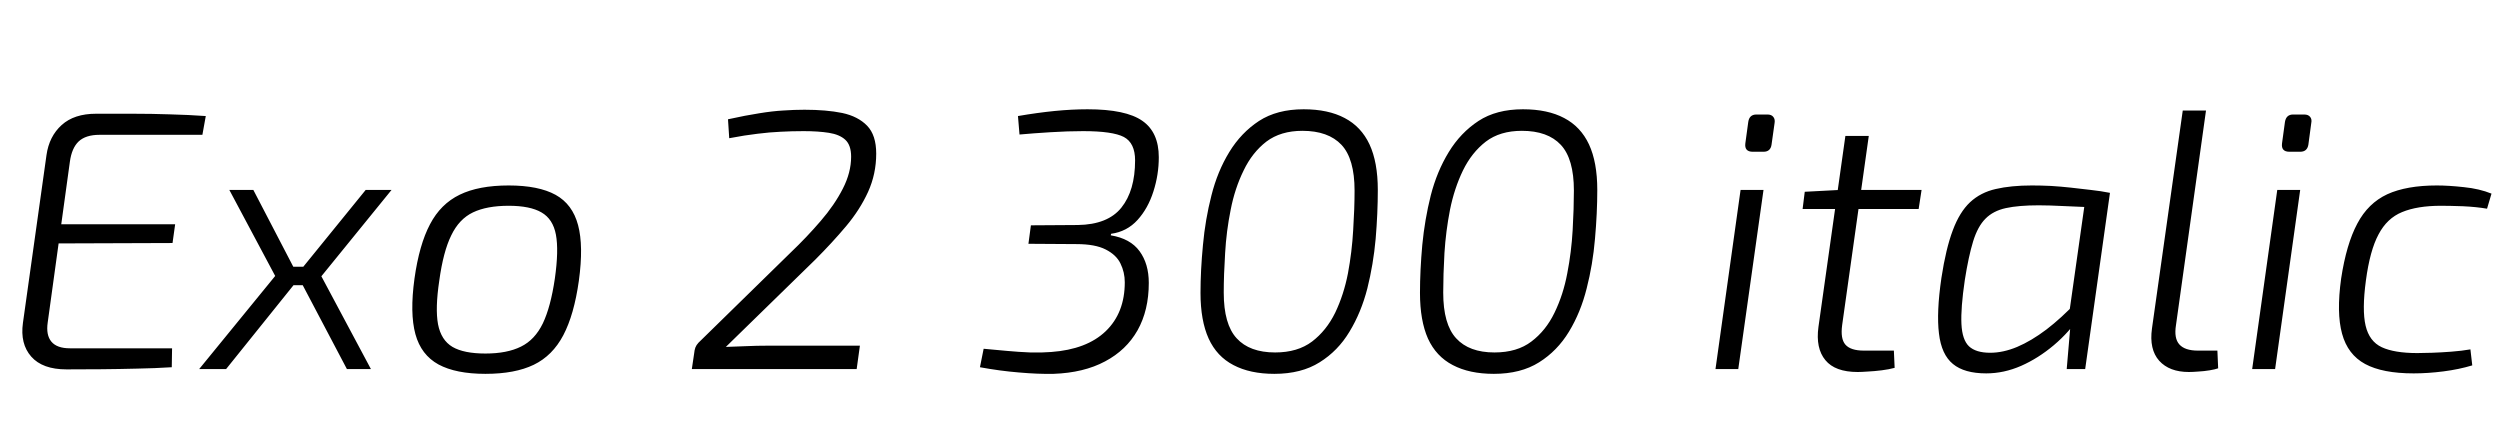 <svg xmlns="http://www.w3.org/2000/svg" xmlns:xlink="http://www.w3.org/1999/xlink" width="162.432" height="28.8"><path fill="black" d="M6.24 7.39L6.24 7.39Q7.44 7.39 8.65 7.39Q9.86 7.39 11.05 7.43Q12.24 7.46 13.37 7.54L13.37 7.54L13.15 8.76L6.46 8.76Q5.57 8.76 5.11 9.19Q4.66 9.62 4.54 10.51L4.54 10.51L3.10 20.95Q2.98 21.77 3.34 22.20Q3.70 22.63 4.54 22.63L4.54 22.63L11.18 22.63L11.16 23.86Q10.06 23.93 8.90 23.95Q7.75 23.98 6.60 23.99Q5.45 24 4.32 24L4.32 24Q2.76 24 2.03 23.17Q1.30 22.34 1.49 20.98L1.49 20.98L3.02 10.08Q3.19 8.86 4.01 8.12Q4.82 7.39 6.24 7.39ZM2.64 15.82L2.83 14.57L11.38 14.57L11.21 15.79L2.64 15.82ZM14.90 12.34L16.46 12.34L19.44 18.07L14.69 23.98L12.94 23.98L17.88 17.93L14.90 12.34ZM18.43 17.33L20.50 17.33L20.30 18.53L18.26 18.53L18.43 17.33ZM23.76 12.34L25.44 12.34L20.88 17.95L24.10 23.98L22.54 23.98L19.30 17.83L23.76 12.34ZM33.05 12.05L33.05 12.05Q34.99 12.05 36.10 12.66Q37.20 13.27 37.56 14.63Q37.92 15.98 37.61 18.24L37.61 18.24Q37.30 20.45 36.60 21.78Q35.90 23.11 34.68 23.70Q33.46 24.29 31.54 24.29L31.54 24.29Q29.62 24.29 28.49 23.68Q27.36 23.06 26.99 21.71Q26.62 20.35 26.93 18.10L26.93 18.10Q27.24 15.89 27.94 14.57Q28.63 13.25 29.87 12.65Q31.10 12.05 33.05 12.05ZM33.05 13.37L33.05 13.37Q31.63 13.37 30.73 13.80Q29.83 14.23 29.32 15.29Q28.80 16.34 28.54 18.24L28.54 18.24Q28.27 20.04 28.46 21.07Q28.66 22.10 29.40 22.54Q30.14 22.97 31.54 22.97L31.54 22.97Q32.95 22.97 33.85 22.52Q34.75 22.08 35.27 21.01Q35.78 19.94 36.05 18.10L36.05 18.10Q36.31 16.27 36.12 15.25Q35.93 14.23 35.18 13.80Q34.44 13.37 33.05 13.37ZM52.27 7.13L52.27 7.13Q53.69 7.13 54.72 7.34Q55.75 7.56 56.34 8.17Q56.93 8.78 56.93 9.98L56.93 9.98Q56.93 11.30 56.40 12.47Q55.87 13.63 54.97 14.70Q54.07 15.77 52.97 16.87L52.97 16.87L47.16 22.54Q47.83 22.51 48.50 22.49Q49.18 22.46 49.82 22.46L49.82 22.46L55.87 22.46L55.66 23.98L44.95 23.98L45.10 22.97Q45.12 22.75 45.18 22.58Q45.24 22.42 45.38 22.27L45.38 22.27L51.36 16.42Q52.42 15.41 53.32 14.36Q54.22 13.32 54.76 12.26Q55.30 11.21 55.30 10.18L55.30 10.18Q55.30 9.43 54.92 9.08Q54.55 8.74 53.86 8.63Q53.16 8.52 52.22 8.52L52.22 8.52Q51.43 8.52 50.72 8.56Q50.02 8.59 49.22 8.69Q48.43 8.78 47.38 8.98L47.38 8.98L47.30 7.75Q48.48 7.49 49.33 7.36Q50.18 7.22 50.89 7.18Q51.60 7.13 52.27 7.13ZM70.66 7.10L70.66 7.10Q73.15 7.10 74.22 7.85Q75.29 8.59 75.29 10.22L75.29 10.22Q75.29 11.35 74.94 12.44Q74.59 13.54 73.91 14.29Q73.22 15.05 72.19 15.19L72.19 15.19L72.17 15.29Q73.44 15.50 74.04 16.32Q74.64 17.14 74.64 18.38L74.64 18.38Q74.64 20.16 73.91 21.46Q73.18 22.75 71.80 23.48Q70.42 24.22 68.45 24.29L68.45 24.29Q67.44 24.31 66.20 24.20Q64.97 24.10 63.67 23.86L63.67 23.86L63.91 22.66Q64.68 22.73 65.44 22.80Q66.19 22.87 66.94 22.90Q67.68 22.92 68.30 22.87L68.30 22.87Q70.61 22.70 71.84 21.52Q73.08 20.33 73.08 18.34L73.08 18.34Q73.08 17.69 72.80 17.12Q72.53 16.56 71.84 16.21Q71.16 15.86 69.94 15.86L69.94 15.86L66.82 15.84L66.98 14.64L70.03 14.62Q71.98 14.59 72.86 13.49Q73.75 12.38 73.75 10.42L73.75 10.42Q73.75 9.29 73.02 8.90Q72.29 8.52 70.37 8.52L70.37 8.52Q69.38 8.52 68.26 8.59Q67.13 8.66 66.24 8.74L66.24 8.74L66.14 7.54Q67.42 7.32 68.53 7.21Q69.65 7.10 70.66 7.10ZM82.80 24.29L82.80 24.29Q81.22 24.29 80.14 23.72Q79.06 23.16 78.53 22.00Q78 20.83 78 19.03L78 19.03Q78 17.57 78.16 15.91Q78.31 14.26 78.71 12.70Q79.10 11.14 79.87 9.88Q80.64 8.62 81.80 7.86Q82.97 7.10 84.70 7.10L84.70 7.10Q86.30 7.10 87.37 7.67Q88.44 8.23 88.98 9.38Q89.52 10.54 89.52 12.34L89.52 12.34Q89.52 13.85 89.38 15.52Q89.23 17.18 88.84 18.74Q88.44 20.30 87.68 21.55Q86.93 22.80 85.74 23.54Q84.55 24.29 82.80 24.29ZM82.85 22.90L82.85 22.90Q84.31 22.90 85.25 22.19Q86.18 21.48 86.75 20.32Q87.31 19.15 87.58 17.76Q87.84 16.37 87.92 14.95Q88.01 13.54 88.01 12.38L88.01 12.38Q88.01 10.32 87.16 9.41Q86.30 8.50 84.62 8.50L84.62 8.50Q83.21 8.50 82.28 9.20Q81.36 9.91 80.80 11.08Q80.23 12.24 79.96 13.63Q79.68 15.02 79.60 16.44Q79.51 17.86 79.51 19.01L79.51 19.01Q79.51 21.07 80.35 21.98Q81.19 22.90 82.85 22.90ZM97.06 24.29L97.06 24.29Q95.47 24.29 94.39 23.72Q93.31 23.16 92.78 22.00Q92.26 20.83 92.26 19.03L92.26 19.03Q92.26 17.57 92.41 15.91Q92.57 14.26 92.96 12.70Q93.36 11.14 94.13 9.88Q94.90 8.62 96.06 7.86Q97.22 7.10 98.95 7.10L98.95 7.10Q100.56 7.10 101.63 7.67Q102.70 8.23 103.24 9.38Q103.78 10.54 103.78 12.34L103.78 12.34Q103.78 13.85 103.63 15.52Q103.49 17.18 103.09 18.74Q102.70 20.30 101.94 21.55Q101.18 22.80 100.00 23.54Q98.81 24.29 97.06 24.29ZM97.10 22.90L97.10 22.90Q98.57 22.90 99.50 22.19Q100.44 21.48 101.00 20.32Q101.57 19.15 101.83 17.76Q102.10 16.37 102.18 14.95Q102.26 13.54 102.26 12.38L102.26 12.38Q102.26 10.32 101.41 9.41Q100.56 8.50 98.88 8.50L98.88 8.50Q97.46 8.50 96.54 9.20Q95.62 9.91 95.05 11.08Q94.49 12.24 94.21 13.63Q93.94 15.02 93.85 16.44Q93.77 17.86 93.77 19.01L93.77 19.01Q93.77 21.07 94.61 21.98Q95.45 22.90 97.10 22.90ZM113.09 12.34L114.58 12.34L112.94 23.98L111.46 23.98L113.09 12.34ZM114.12 7.44L114.84 7.44Q115.10 7.44 115.22 7.60Q115.34 7.75 115.30 7.99L115.30 7.99L115.10 9.41Q115.03 9.86 114.58 9.86L114.58 9.86L113.88 9.86Q113.33 9.86 113.40 9.31L113.40 9.31L113.59 7.92Q113.66 7.44 114.12 7.44L114.12 7.44ZM119.90 8.83L121.42 8.83L119.69 21.12Q119.57 22.01 119.90 22.39Q120.24 22.78 121.10 22.78L121.10 22.78L123.05 22.78L123.10 23.90Q122.74 24 122.26 24.06Q121.78 24.12 121.36 24.14Q120.94 24.17 120.70 24.17L120.70 24.17Q119.23 24.17 118.60 23.40Q117.96 22.63 118.15 21.24L118.15 21.24L119.90 8.83ZM119.54 12.34L124.85 12.34L124.66 13.58L117.12 13.58L117.26 12.46L119.54 12.34ZM132.02 12.05L132.02 12.05Q132.60 12.05 133.25 12.08Q133.90 12.12 134.54 12.19Q135.19 12.26 135.84 12.34Q136.49 12.41 137.09 12.53L137.09 12.53L136.42 13.49Q135.10 13.44 134.11 13.39Q133.13 13.34 132.46 13.34L132.46 13.34Q131.16 13.34 130.33 13.52Q129.50 13.70 129 14.21Q128.50 14.71 128.20 15.68Q127.90 16.66 127.66 18.19L127.66 18.19Q127.39 20.02 127.44 21.05Q127.49 22.08 127.93 22.50Q128.38 22.92 129.31 22.92L129.31 22.92Q130.15 22.92 131.06 22.54Q131.98 22.15 132.96 21.41Q133.94 20.66 134.93 19.61L134.93 19.61L135.19 20.47Q134.45 21.58 133.44 22.43Q132.43 23.28 131.32 23.77Q130.20 24.26 129.05 24.26L129.05 24.26Q127.63 24.26 126.89 23.65Q126.14 23.04 125.98 21.67Q125.81 20.30 126.14 18.05L126.14 18.05Q126.43 16.15 126.88 14.96Q127.32 13.78 128.00 13.14Q128.69 12.50 129.67 12.28Q130.66 12.05 132.02 12.05ZM134.35 21L135.55 12.53L137.09 12.53L135.48 23.98L134.28 23.98L134.52 21.17L134.35 21ZM141.82 7.18L143.33 7.18L141.38 21.12Q141.24 21.98 141.60 22.38Q141.96 22.78 142.80 22.78L142.80 22.78L144.07 22.78L144.12 23.93Q143.93 24 143.57 24.06Q143.21 24.12 142.84 24.14Q142.46 24.17 142.22 24.17L142.22 24.17Q140.95 24.17 140.29 23.44Q139.63 22.70 139.82 21.34L139.82 21.34L141.82 7.18ZM147.96 12.34L149.45 12.34L147.82 23.98L146.33 23.98L147.96 12.34ZM148.99 7.44L149.71 7.44Q149.98 7.44 150.10 7.60Q150.22 7.75 150.17 7.99L150.17 7.99L149.98 9.41Q149.90 9.86 149.45 9.86L149.45 9.86L148.75 9.86Q148.20 9.86 148.27 9.31L148.27 9.31L148.46 7.92Q148.54 7.44 148.99 7.44L148.99 7.44ZM158.33 12.05L158.33 12.05Q159.10 12.05 160.09 12.16Q161.09 12.26 161.88 12.58L161.88 12.58L161.59 13.56Q160.90 13.44 160.02 13.40Q159.14 13.37 158.59 13.37L158.59 13.37Q157.06 13.37 156.07 13.78Q155.09 14.18 154.54 15.23Q153.98 16.27 153.72 18.22L153.72 18.22Q153.46 20.14 153.70 21.16Q153.94 22.18 154.75 22.56Q155.57 22.94 157.06 22.94L157.06 22.94Q157.44 22.94 158.02 22.92Q158.59 22.90 159.26 22.85Q159.94 22.80 160.51 22.70L160.51 22.70L160.63 23.74Q159.77 24 158.76 24.13Q157.75 24.26 156.82 24.26L156.82 24.26Q154.80 24.26 153.67 23.65Q152.54 23.04 152.17 21.68Q151.80 20.33 152.11 18.10L152.11 18.10Q152.45 15.86 153.16 14.53Q153.86 13.20 155.11 12.62Q156.36 12.05 158.33 12.05Z"/></svg>